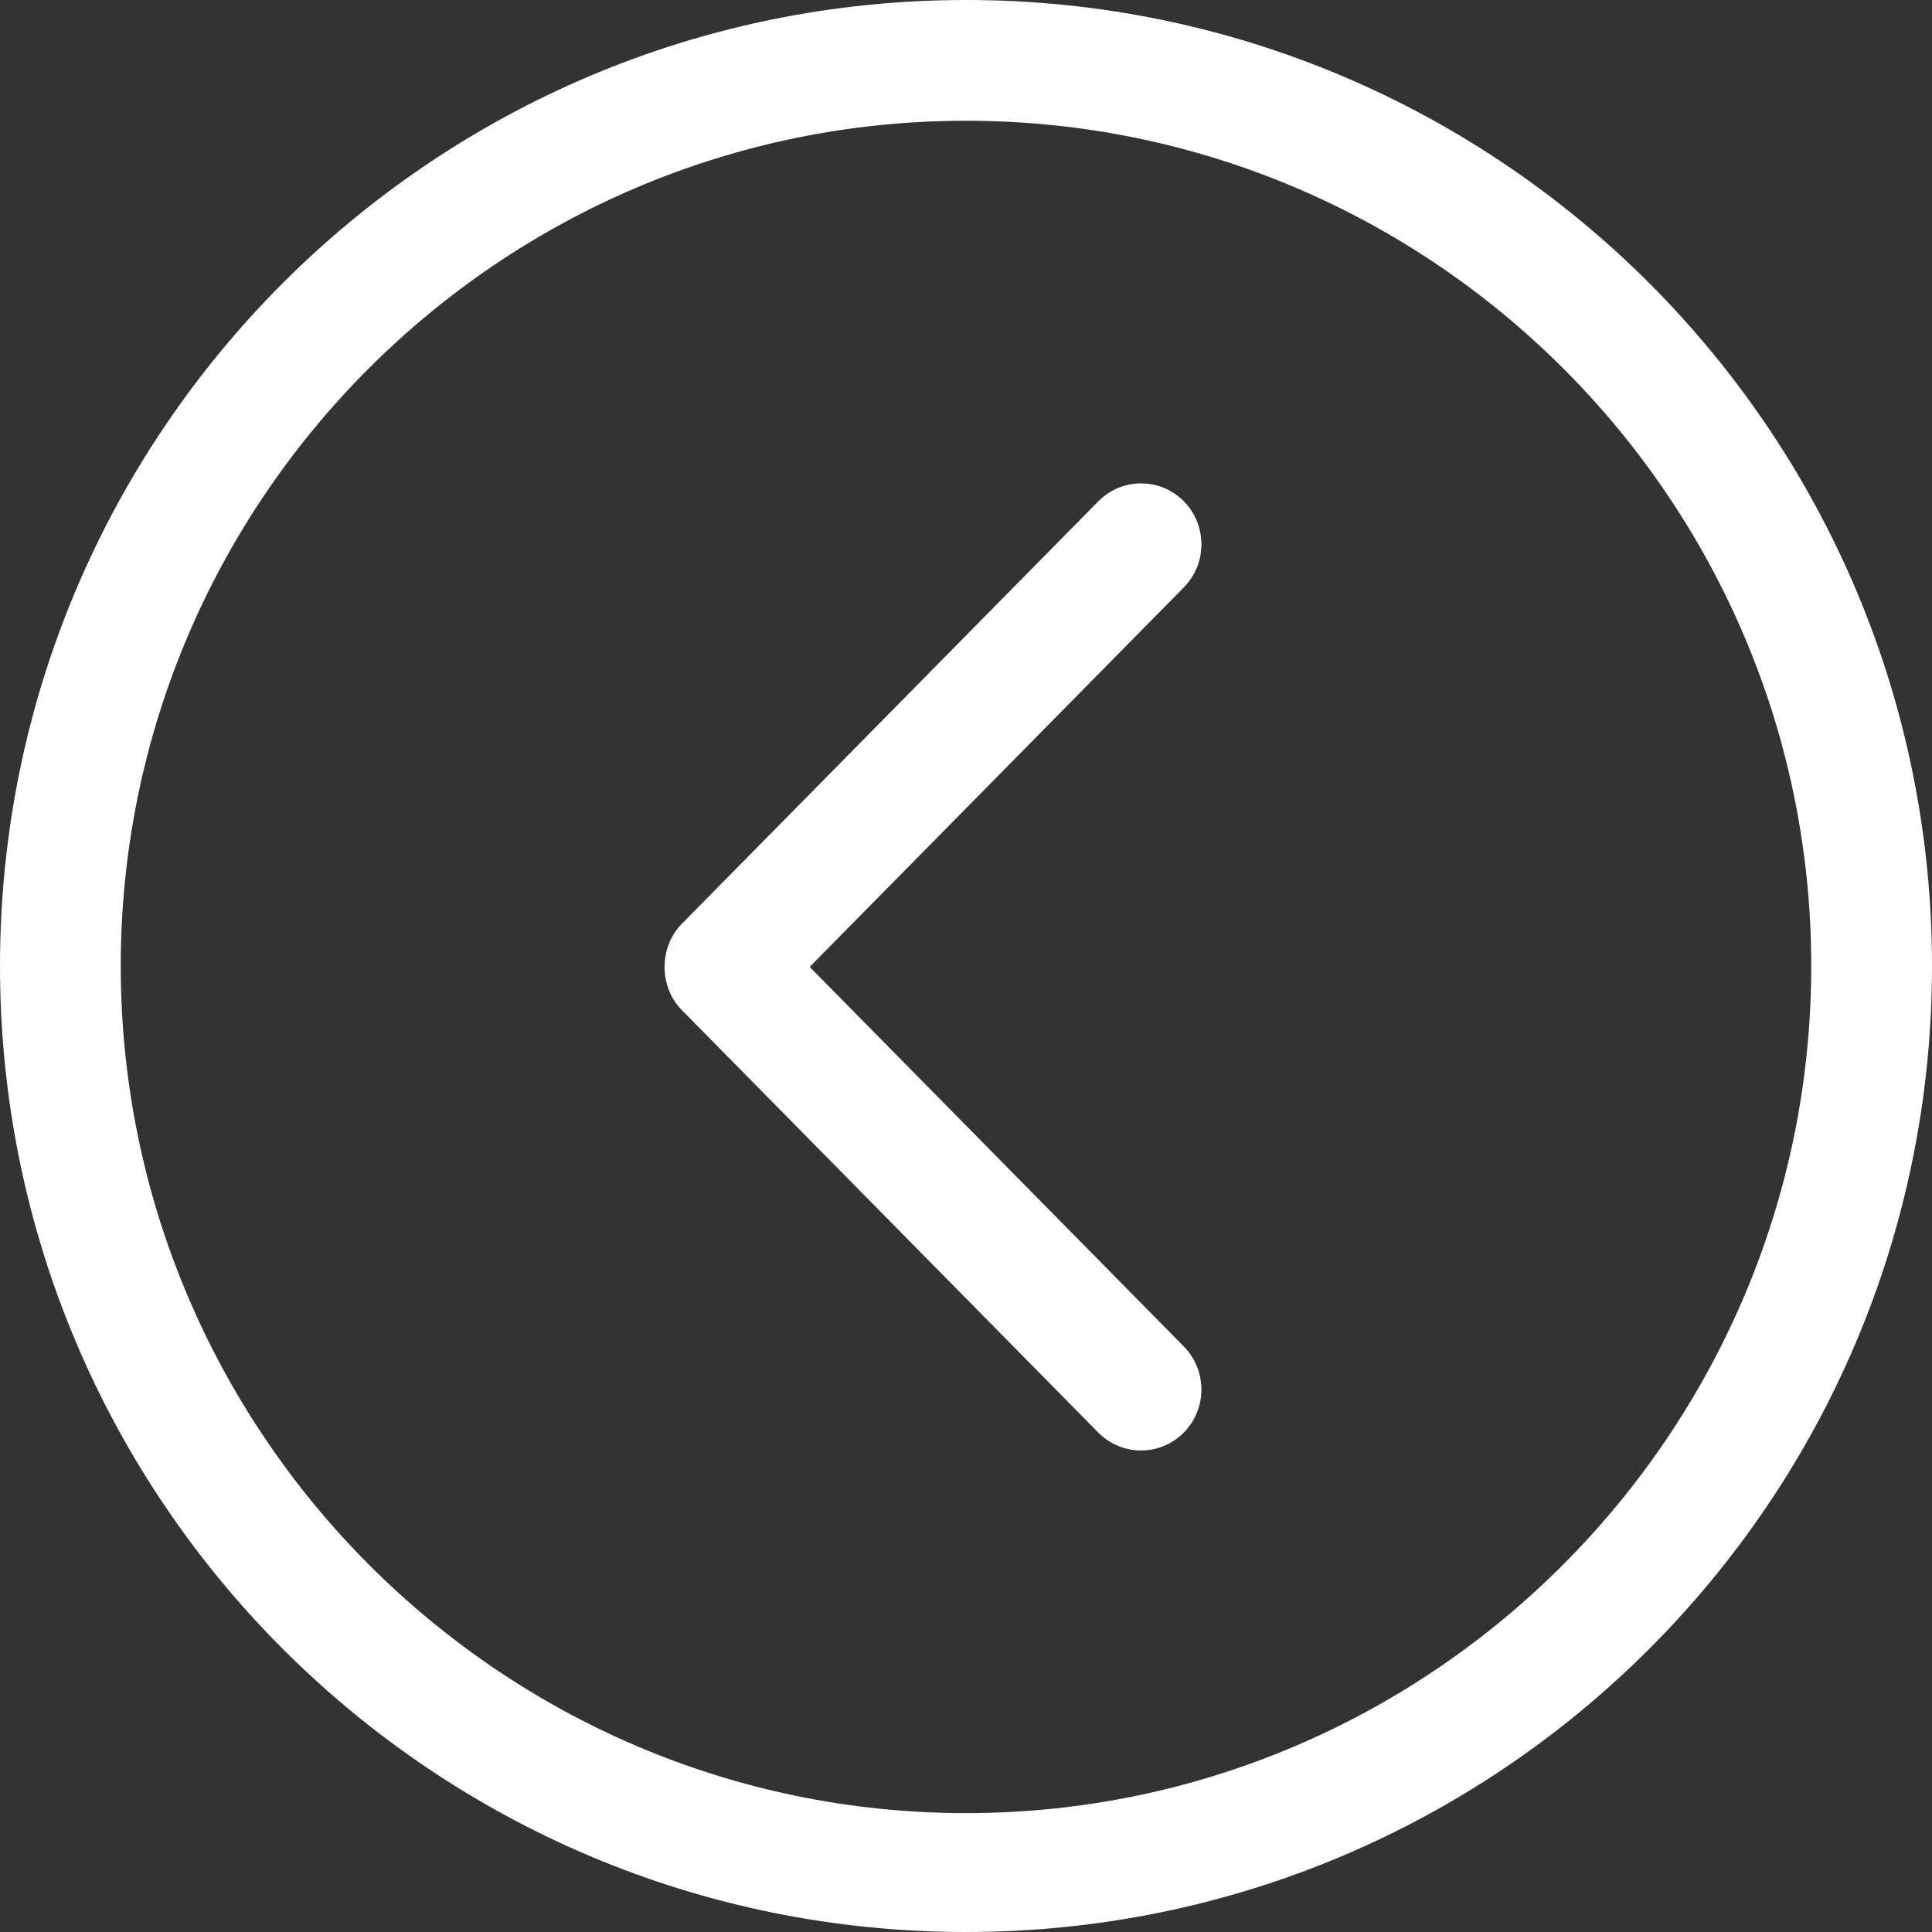 <svg width="182" height="182" viewBox="0 0 182 182" fill="none" xmlns="http://www.w3.org/2000/svg">
<rect x="0" y="0" width="182" height="182" fill="#333333" stroke="none"/>
<g clip-path="url(#clip0_19_12)">
<path d="M91 0C40.745 0 0 40.745 0 91C0 141.26 40.739 182 91 182C141.26 182 182 141.26 182 91C182 40.745 141.26 0 91 0ZM91 170.801C47.093 170.801 11.375 134.907 11.375 91C11.375 47.093 47.093 11.375 91 11.375C134.907 11.375 170.625 47.093 170.625 91C170.625 134.907 134.907 170.801 91 170.801Z" fill="white"/>
<path d="M111.515 47.218C109.291 44.977 105.691 44.977 103.473 47.218L64.229 87.025C62.067 89.209 62.062 92.962 64.229 95.152L103.467 134.959C105.691 137.199 109.291 137.199 111.509 134.959C113.733 132.712 113.733 129.078 111.509 126.831L76.275 91.086L111.515 55.34C113.733 53.099 113.733 49.464 111.515 47.218Z" fill="white"/>
</g>
<defs>
<clipPath id="clip0_19_12">
<rect width="182" height="182" fill="white"/>
</clipPath>
</defs>
</svg>

